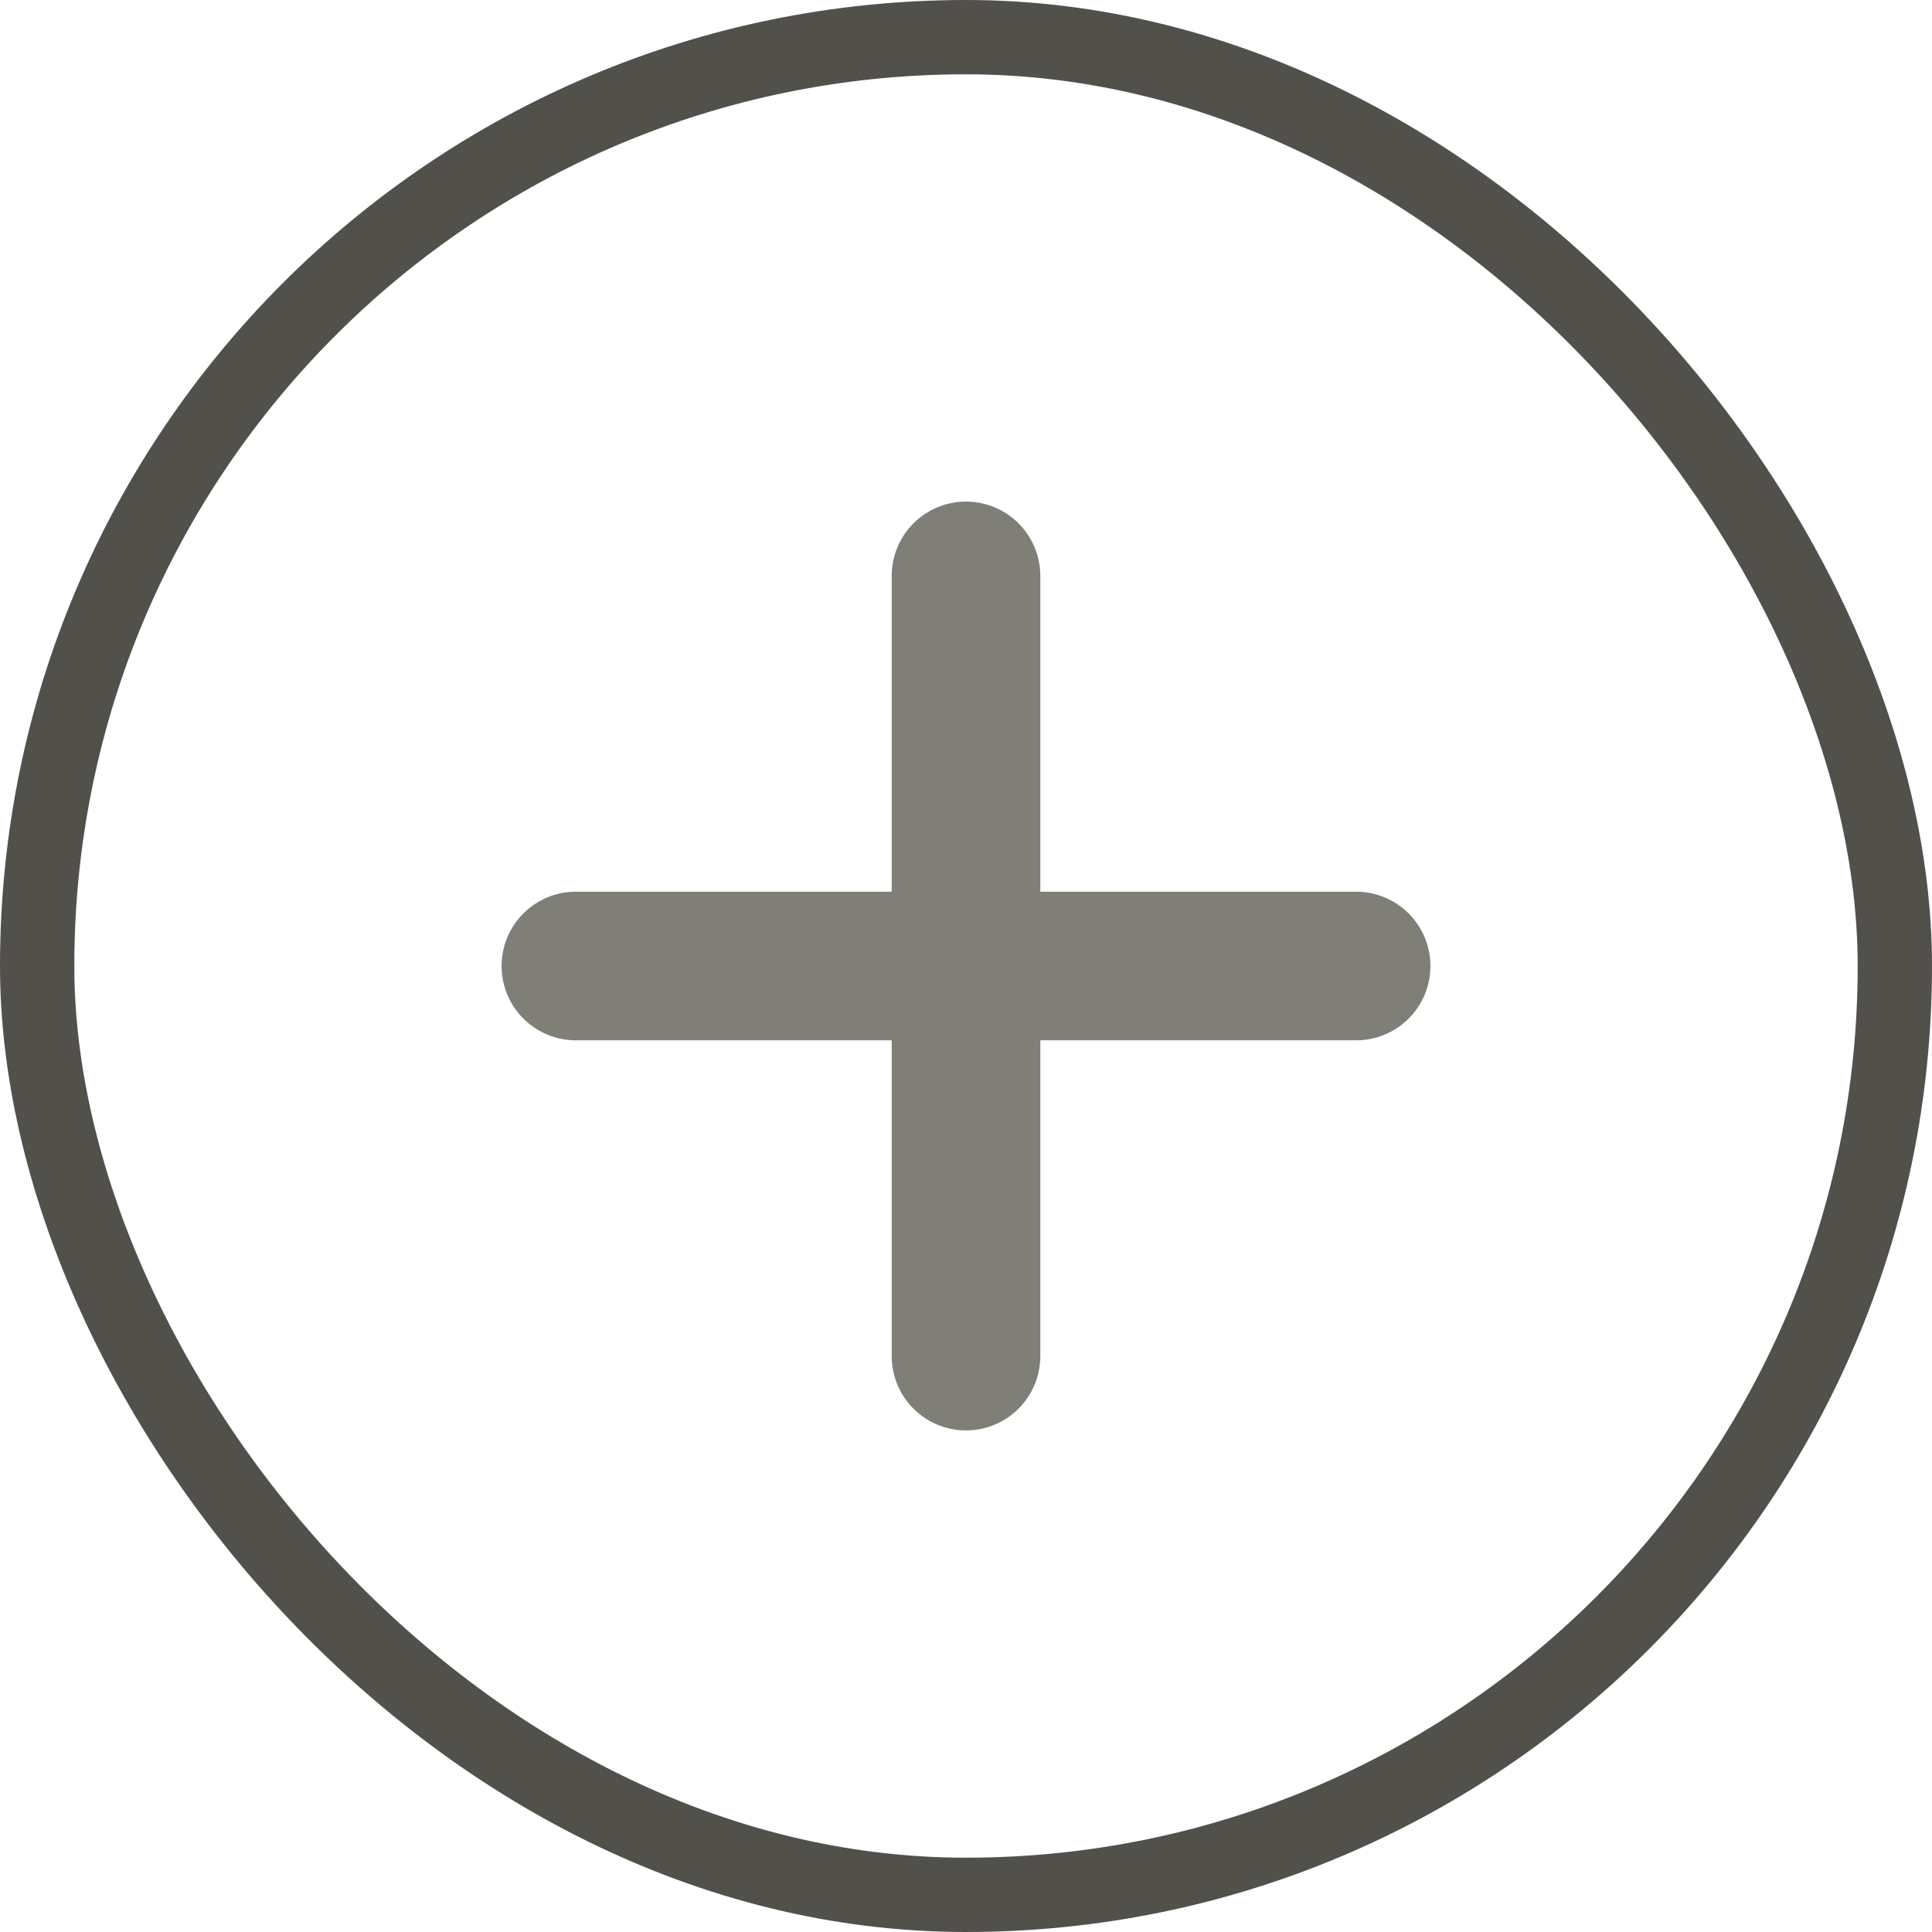 <svg width="26" height="26" viewBox="0 0 26 26" fill="none" xmlns="http://www.w3.org/2000/svg">
<rect x="0.5" y="0.5" width="25" height="25" rx="12.5" stroke="#52504B"/>
<path d="M13 7.75V18.25M7.75 13H18.25" stroke="#7F7E77" stroke-width="2" stroke-linecap="round" stroke-linejoin="round"/>
</svg>
